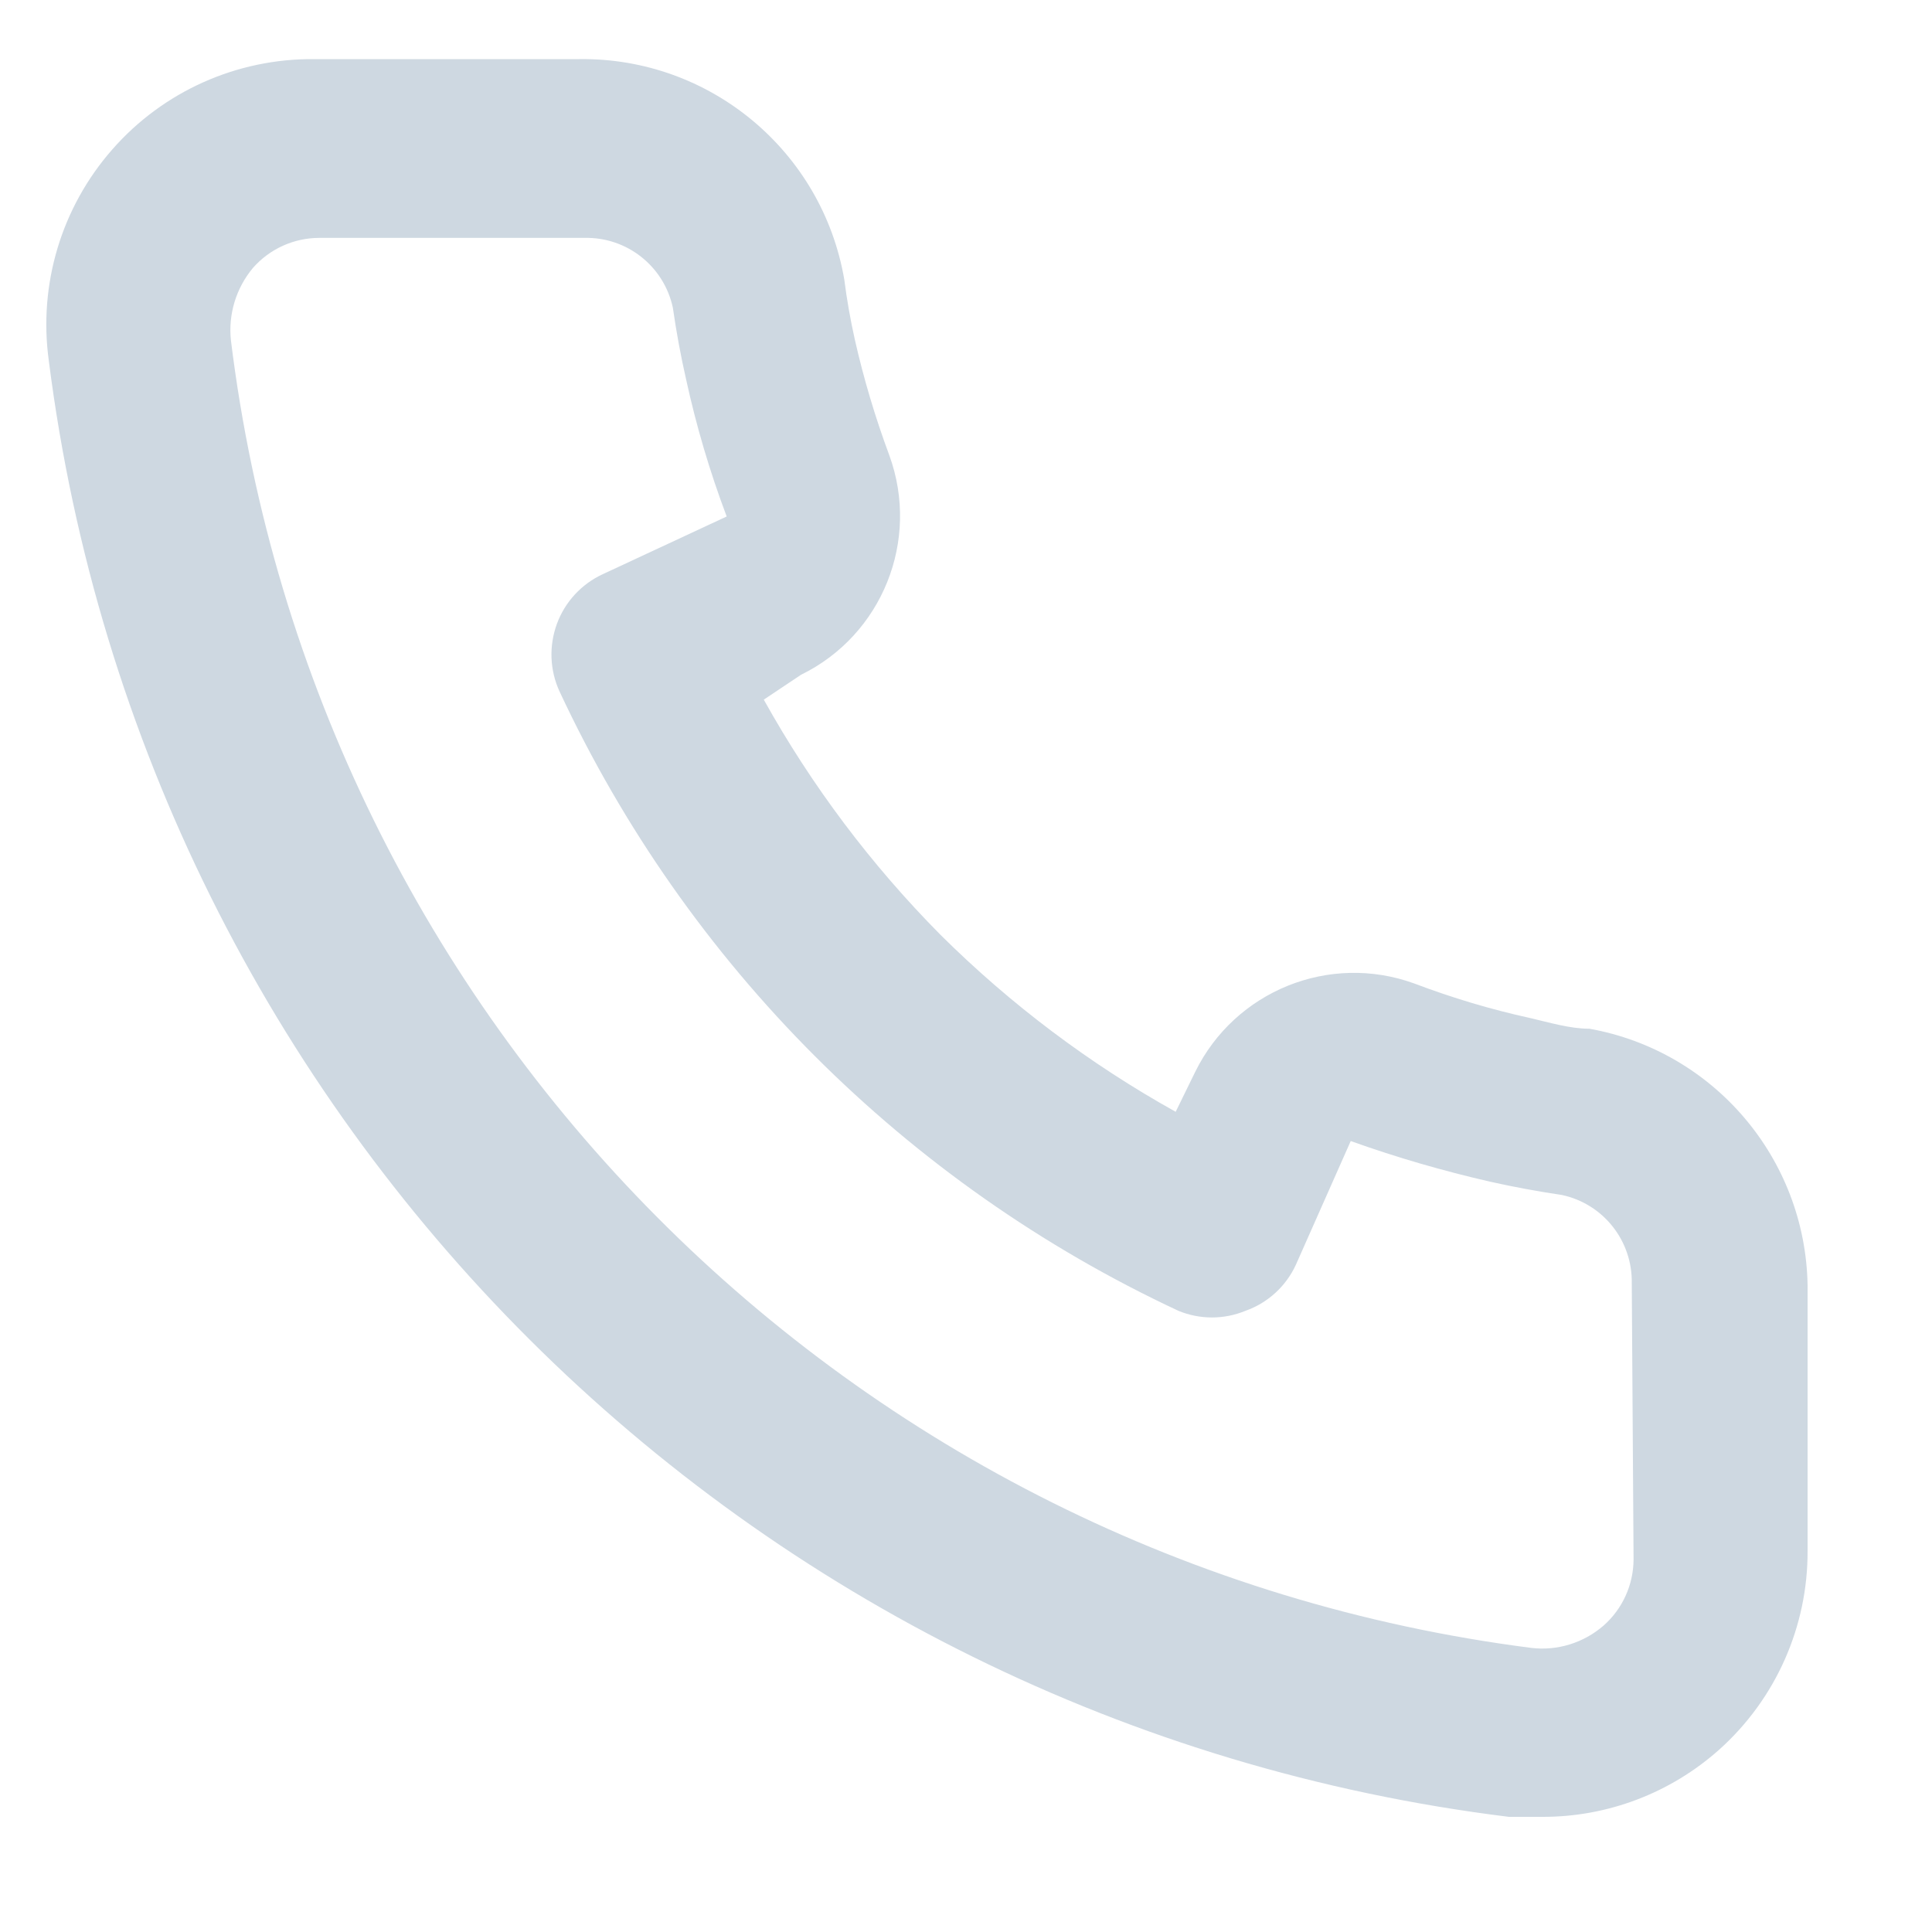 <?xml version="1.0" encoding="UTF-8"?>
<svg width="15px" height="15px" viewBox="0 0 15 15" version="1.1" xmlns="http://www.w3.org/2000/svg" xmlns:xlink="http://www.w3.org/1999/xlink">
    <!-- Generator: sketchtool 52.1 (67048) - http://www.bohemiancoding.com/sketch -->
    <title>6D09132F-5DF8-4931-8371-77EBFD22A0C9</title>
    <desc>Created with sketchtool.</desc>
    <g id="*Ajustes" stroke="none" stroke-width="1" fill="none" fill-rule="evenodd">
        <g id="Ajustes-012" transform="translate(-79, -851)" fill="#CED8E1" fill-rule="nonzero">
            <g id="Teléfonos-2-Copy-2" transform="translate(78, 851)">
                <g id="Icon" transform="translate(0.686, 0.432)">
                    <path d="M12.654,7.555 C12.503,7.555 12.345,7.507 12.194,7.472 C11.888,7.405 11.588,7.315 11.295,7.204 C10.636,6.964 9.902,7.261 9.593,7.891 L9.442,8.2 C8.774,7.828 8.16,7.366 7.617,6.827 C7.078,6.283 6.616,5.669 6.244,5 L6.533,4.807 C7.163,4.499 7.459,3.764 7.219,3.104 C7.11,2.811 7.02,2.51 6.951,2.205 C6.917,2.053 6.889,1.896 6.869,1.738 C6.697,0.738 5.823,0.013 4.81,0.027 L2.752,0.027 C2.153,0.022 1.582,0.277 1.187,0.727 C0.791,1.177 0.611,1.776 0.693,2.369 C1.445,8.288 6.113,12.943 12.029,13.674 L12.29,13.674 C12.796,13.675 13.284,13.489 13.662,13.152 C14.101,12.759 14.351,12.196 14.348,11.607 L14.348,9.546 C14.331,8.563 13.621,7.728 12.654,7.555 Z M12.997,11.675 C12.996,11.873 12.911,12.06 12.763,12.19 C12.608,12.324 12.404,12.387 12.201,12.362 C6.914,11.684 2.759,7.506 2.107,2.211 C2.085,2.008 2.147,1.805 2.278,1.648 C2.408,1.5 2.596,1.415 2.793,1.415 L4.851,1.415 C5.181,1.407 5.469,1.635 5.538,1.957 C5.565,2.145 5.599,2.33 5.641,2.514 C5.72,2.876 5.825,3.231 5.956,3.578 L4.996,4.025 C4.83,4.101 4.701,4.24 4.638,4.411 C4.575,4.583 4.582,4.772 4.659,4.938 C5.647,7.055 7.347,8.757 9.463,9.745 C9.63,9.814 9.817,9.814 9.984,9.745 C10.157,9.684 10.298,9.555 10.375,9.388 L10.801,8.427 C11.156,8.554 11.518,8.659 11.885,8.743 C12.068,8.784 12.253,8.818 12.441,8.846 C12.763,8.915 12.99,9.203 12.983,9.533 L12.997,11.675 Z" id="Icon-Shape"></path>
                </g>
            </g>
        </g>
    </g>
</svg>
